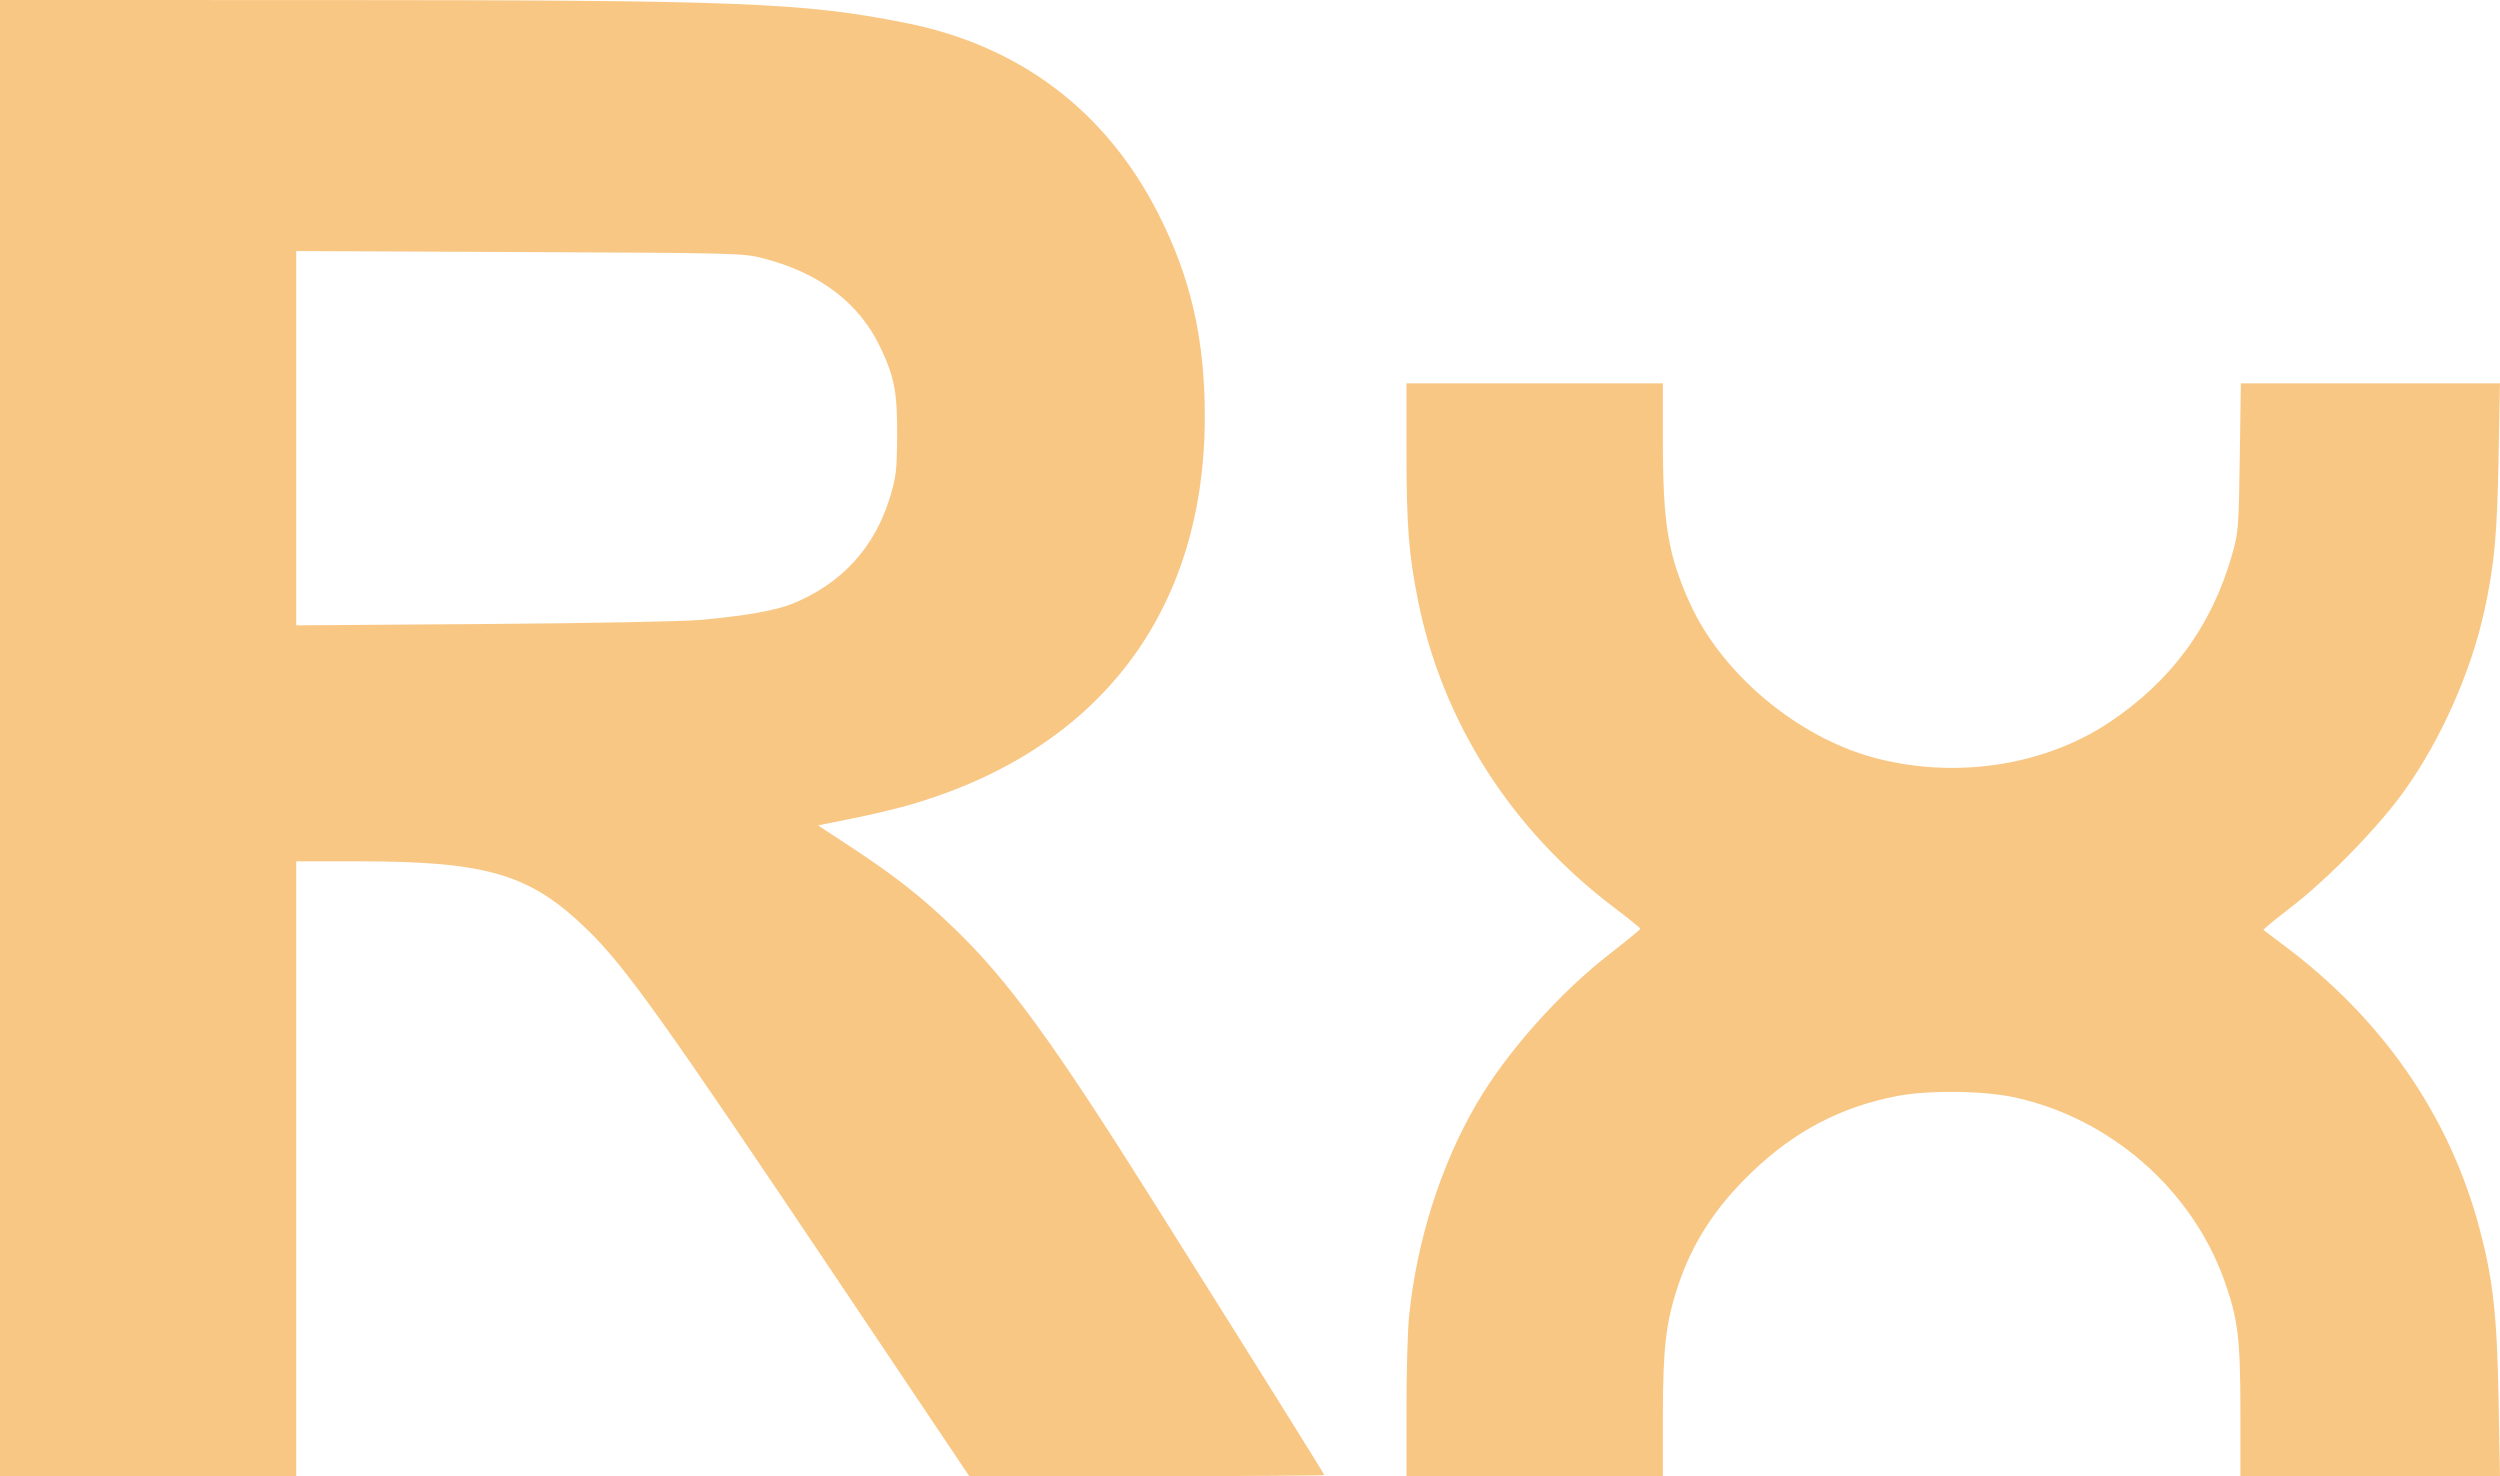 <?xml version="1.0" encoding="UTF-8" standalone="no"?>
<!-- Created with Inkscape (http://www.inkscape.org/) -->

<svg
   version="1.1"
   id="svg824"
   width="502.148"
   height="296.5"
   viewBox="0 0 502.148 296.5"
   sodipodi:docname="rapidrx-favicon.svg"
   inkscape:version="1.1 (c68e22c387, 2021-05-23)"
   xmlns:inkscape="http://www.inkscape.org/namespaces/inkscape"
   xmlns:sodipodi="http://sodipodi.sourceforge.net/DTD/sodipodi-0.dtd"
   xmlns="http://www.w3.org/2000/svg"
   xmlns:svg="http://www.w3.org/2000/svg">
  <defs
     id="defs828" />
  <sodipodi:namedview
     id="namedview826"
     pagecolor="#ffffff"
     bordercolor="#999999"
     borderopacity="1"
     inkscape:pageshadow="0"
     inkscape:pageopacity="0"
     inkscape:pagecheckerboard="0"
     showgrid="false"
     fit-margin-top="0"
     fit-margin-left="0"
     fit-margin-right="0"
     fit-margin-bottom="0"
     inkscape:zoom="0.6863832"
     inkscape:cx="-394.09473"
     inkscape:cy="212.70917"
     inkscape:window-width="2250"
     inkscape:window-height="1438"
     inkscape:window-x="-6"
     inkscape:window-y="-6"
     inkscape:window-maximized="1"
     inkscape:current-layer="g830" />
  <g
     inkscape:groupmode="layer"
     inkscape:label="Image"
     id="g830"
     transform="translate(-1030.5,-57.5)">
    <path
       style="fill:#f9c784;stroke-width:0.5;fill-opacity:1"
       d="M 1030.5,205.75 V 57.5 l 64.375,0.01 c 84.445,0.013 96.776,0.492 117.375,4.562 23.039,4.552 40.41,17.662 50.953,38.452 6.478,12.774 9.283,25.024 9.293,40.575 0.024,39.242 -21.224,67.144 -59.496,78.128 -2.612,0.75 -7.773,1.969 -11.469,2.71 l -6.719,1.347 6.719,4.422 c 8.895,5.854 14.081,9.944 20.664,16.292 10.812,10.428 19.674,22.593 40.063,55.001 20.598,32.739 34.241,54.566 34.241,54.779 0,0.121 -16.046,0.221 -35.659,0.221 h -35.659 l -25.216,-37.601 C 1163.371,261.831 1156.14,251.7 1148.421,244.192 1136.986,233.068 1128.389,230.513 1102.375,230.504 L 1090,230.5 V 292.25 354 h -29.75 -29.75 z M 1171,182.031 c 8.956,-0.789 15.233,-1.884 18.6,-3.244 9.944,-4.016 16.633,-11.33 19.699,-21.538 1.204,-4.008 1.357,-5.347 1.396,-12.25 0.049,-8.703 -0.529,-11.738 -3.382,-17.75 -4.207,-8.862 -12.111,-14.885 -23.403,-17.835 -4.09,-1.068 -4.905,-1.09 -49.034,-1.286 L 1090,107.929 v 37.589 37.589 l 37.375,-0.263 c 20.607,-0.145 40.179,-0.51 43.625,-0.813 z m 142,158.522 c 0,-7.396 0.235,-15.777 0.522,-18.625 1.53,-15.174 6.377,-30.438 13.577,-42.756 6.097,-10.431 16.683,-22.31 26.976,-30.272 3.258,-2.52 5.911,-4.71 5.894,-4.866 -0.016,-0.156 -2.406,-2.084 -5.31,-4.284 -20.675,-15.662 -34.469,-37.301 -39.364,-61.75 C 1313.45,168.782 1313,162.89 1313,147.947 V 134.5 h 25.75 25.75 l 0.01,11.875 c 0,16.361 1.065,22.681 5.42,32.286 6.464,14.256 21.687,26.981 37.185,31.082 16.145,4.272 33.896,1.589 46.99,-7.102 12.468,-8.276 20.665,-19.449 24.72,-33.694 1.284,-4.51 1.346,-5.29 1.554,-19.572 l 0.217,-14.875 h 26.024 26.024 l -0.286,15.125 c -0.293,15.493 -0.835,21.289 -2.856,30.563 -2.654,12.179 -8.617,25.652 -15.896,35.918 -5.279,7.444 -15.496,17.936 -23.248,23.874 -2.97,2.275 -5.321,4.216 -5.223,4.314 0.098,0.098 1.852,1.421 3.897,2.941 19.884,14.771 33.434,34.298 39.455,56.858 2.765,10.361 3.559,17.436 3.877,34.532 l 0.285,15.375 h -26.071 -26.071 v -12.935 c 0,-14.69 -0.49,-18.7 -3.222,-26.343 -6.564,-18.364 -22.968,-32.673 -42.212,-36.818 -6.245,-1.345 -17.346,-1.458 -23.602,-0.24 -11.268,2.194 -20.575,7.082 -29.109,15.29 -7.323,7.042 -11.888,14.075 -14.807,22.81 -2.442,7.308 -3.044,12.469 -3.047,26.111 V 354 h -25.75 -25.75 v -13.447 z"
       id="path914"
       sodipodi:nodetypes="ccssscsscssssscsssccccccssscssscccsscssscsssccccssssscccsssssssscccsssssscccccc" />
  </g>
</svg>
